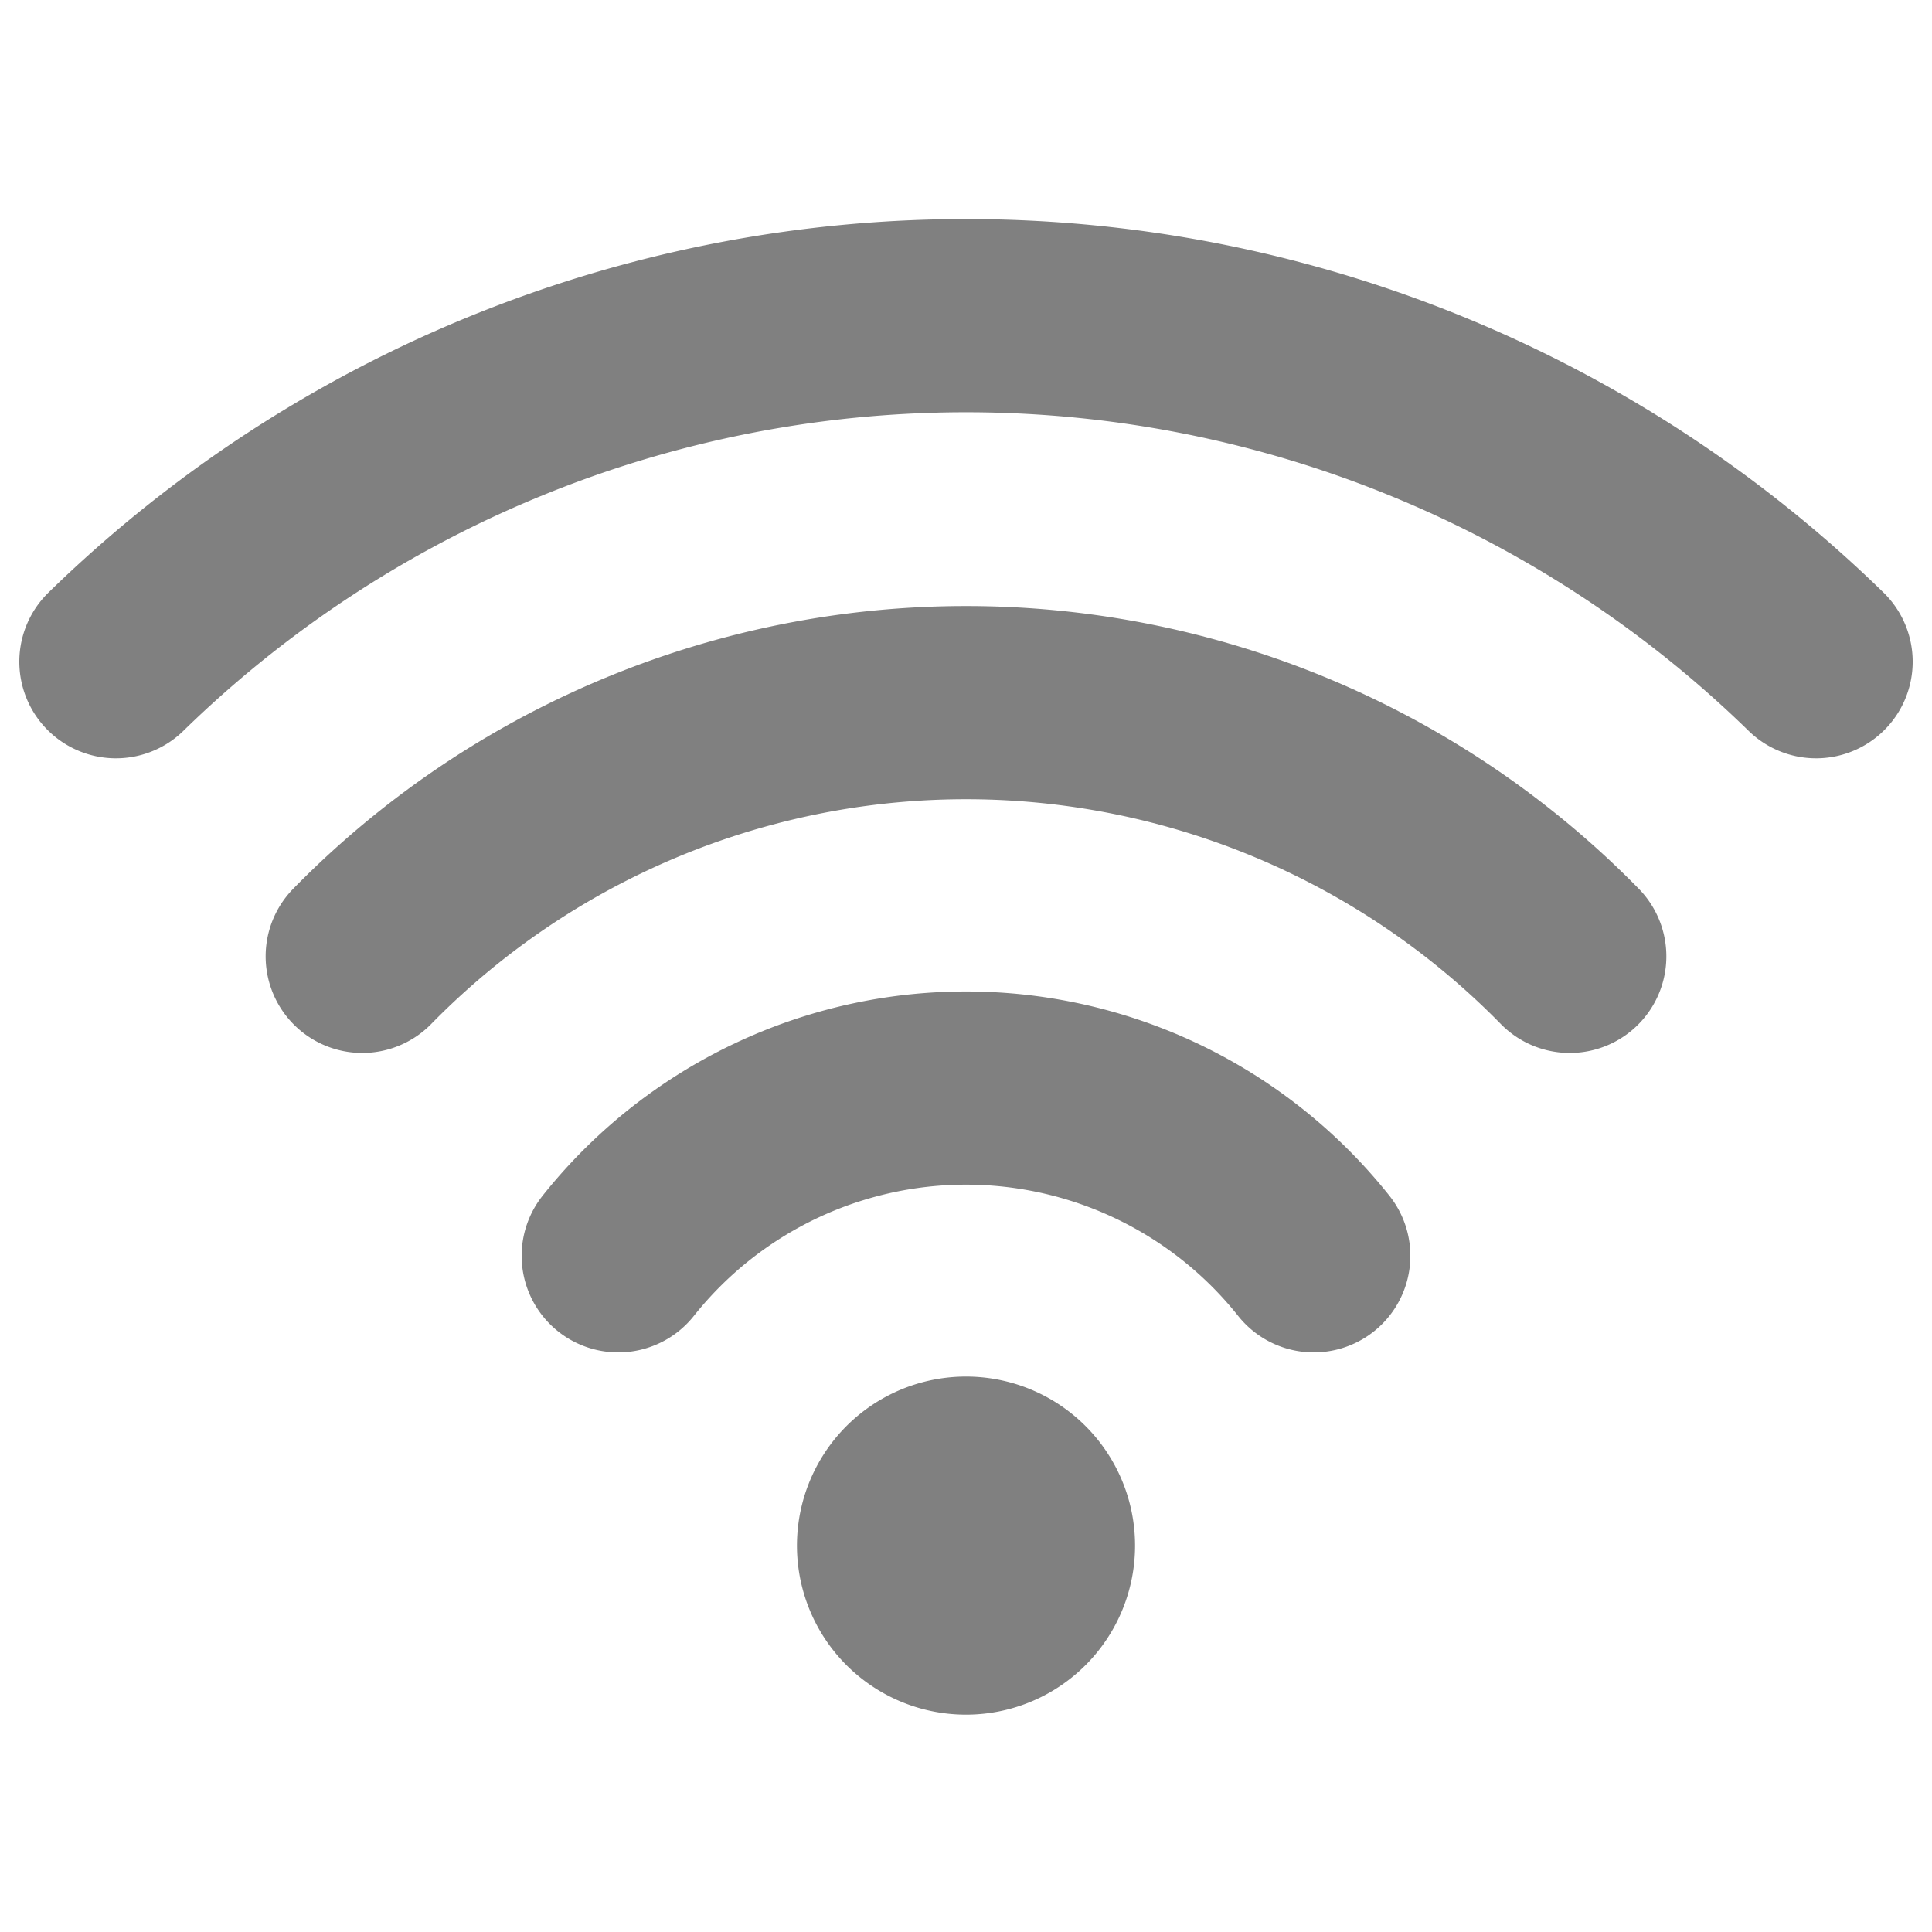 <svg
  viewBox="0 0 20 20"
  xmlns="http://www.w3.org/2000/svg"
  stroke="gray"
  stroke-width="2px"
  stroke-linecap="round"
  fill="transparent">
  <path d="M 1.2 6.85 A 12.6 12.6 0 0 1 18.8 6.85" />
  <path d="M 3.75 9.9 A 8.75 8.75 0 0 1 16.25 9.9" />
  <path d="M 6.4 13 A 4.6 4.6 0 0 1 13.6 13" />
  <path d="M 10 16 A 5 5 0 0 1 10 16" stroke-width="3.5px" />
</svg>
